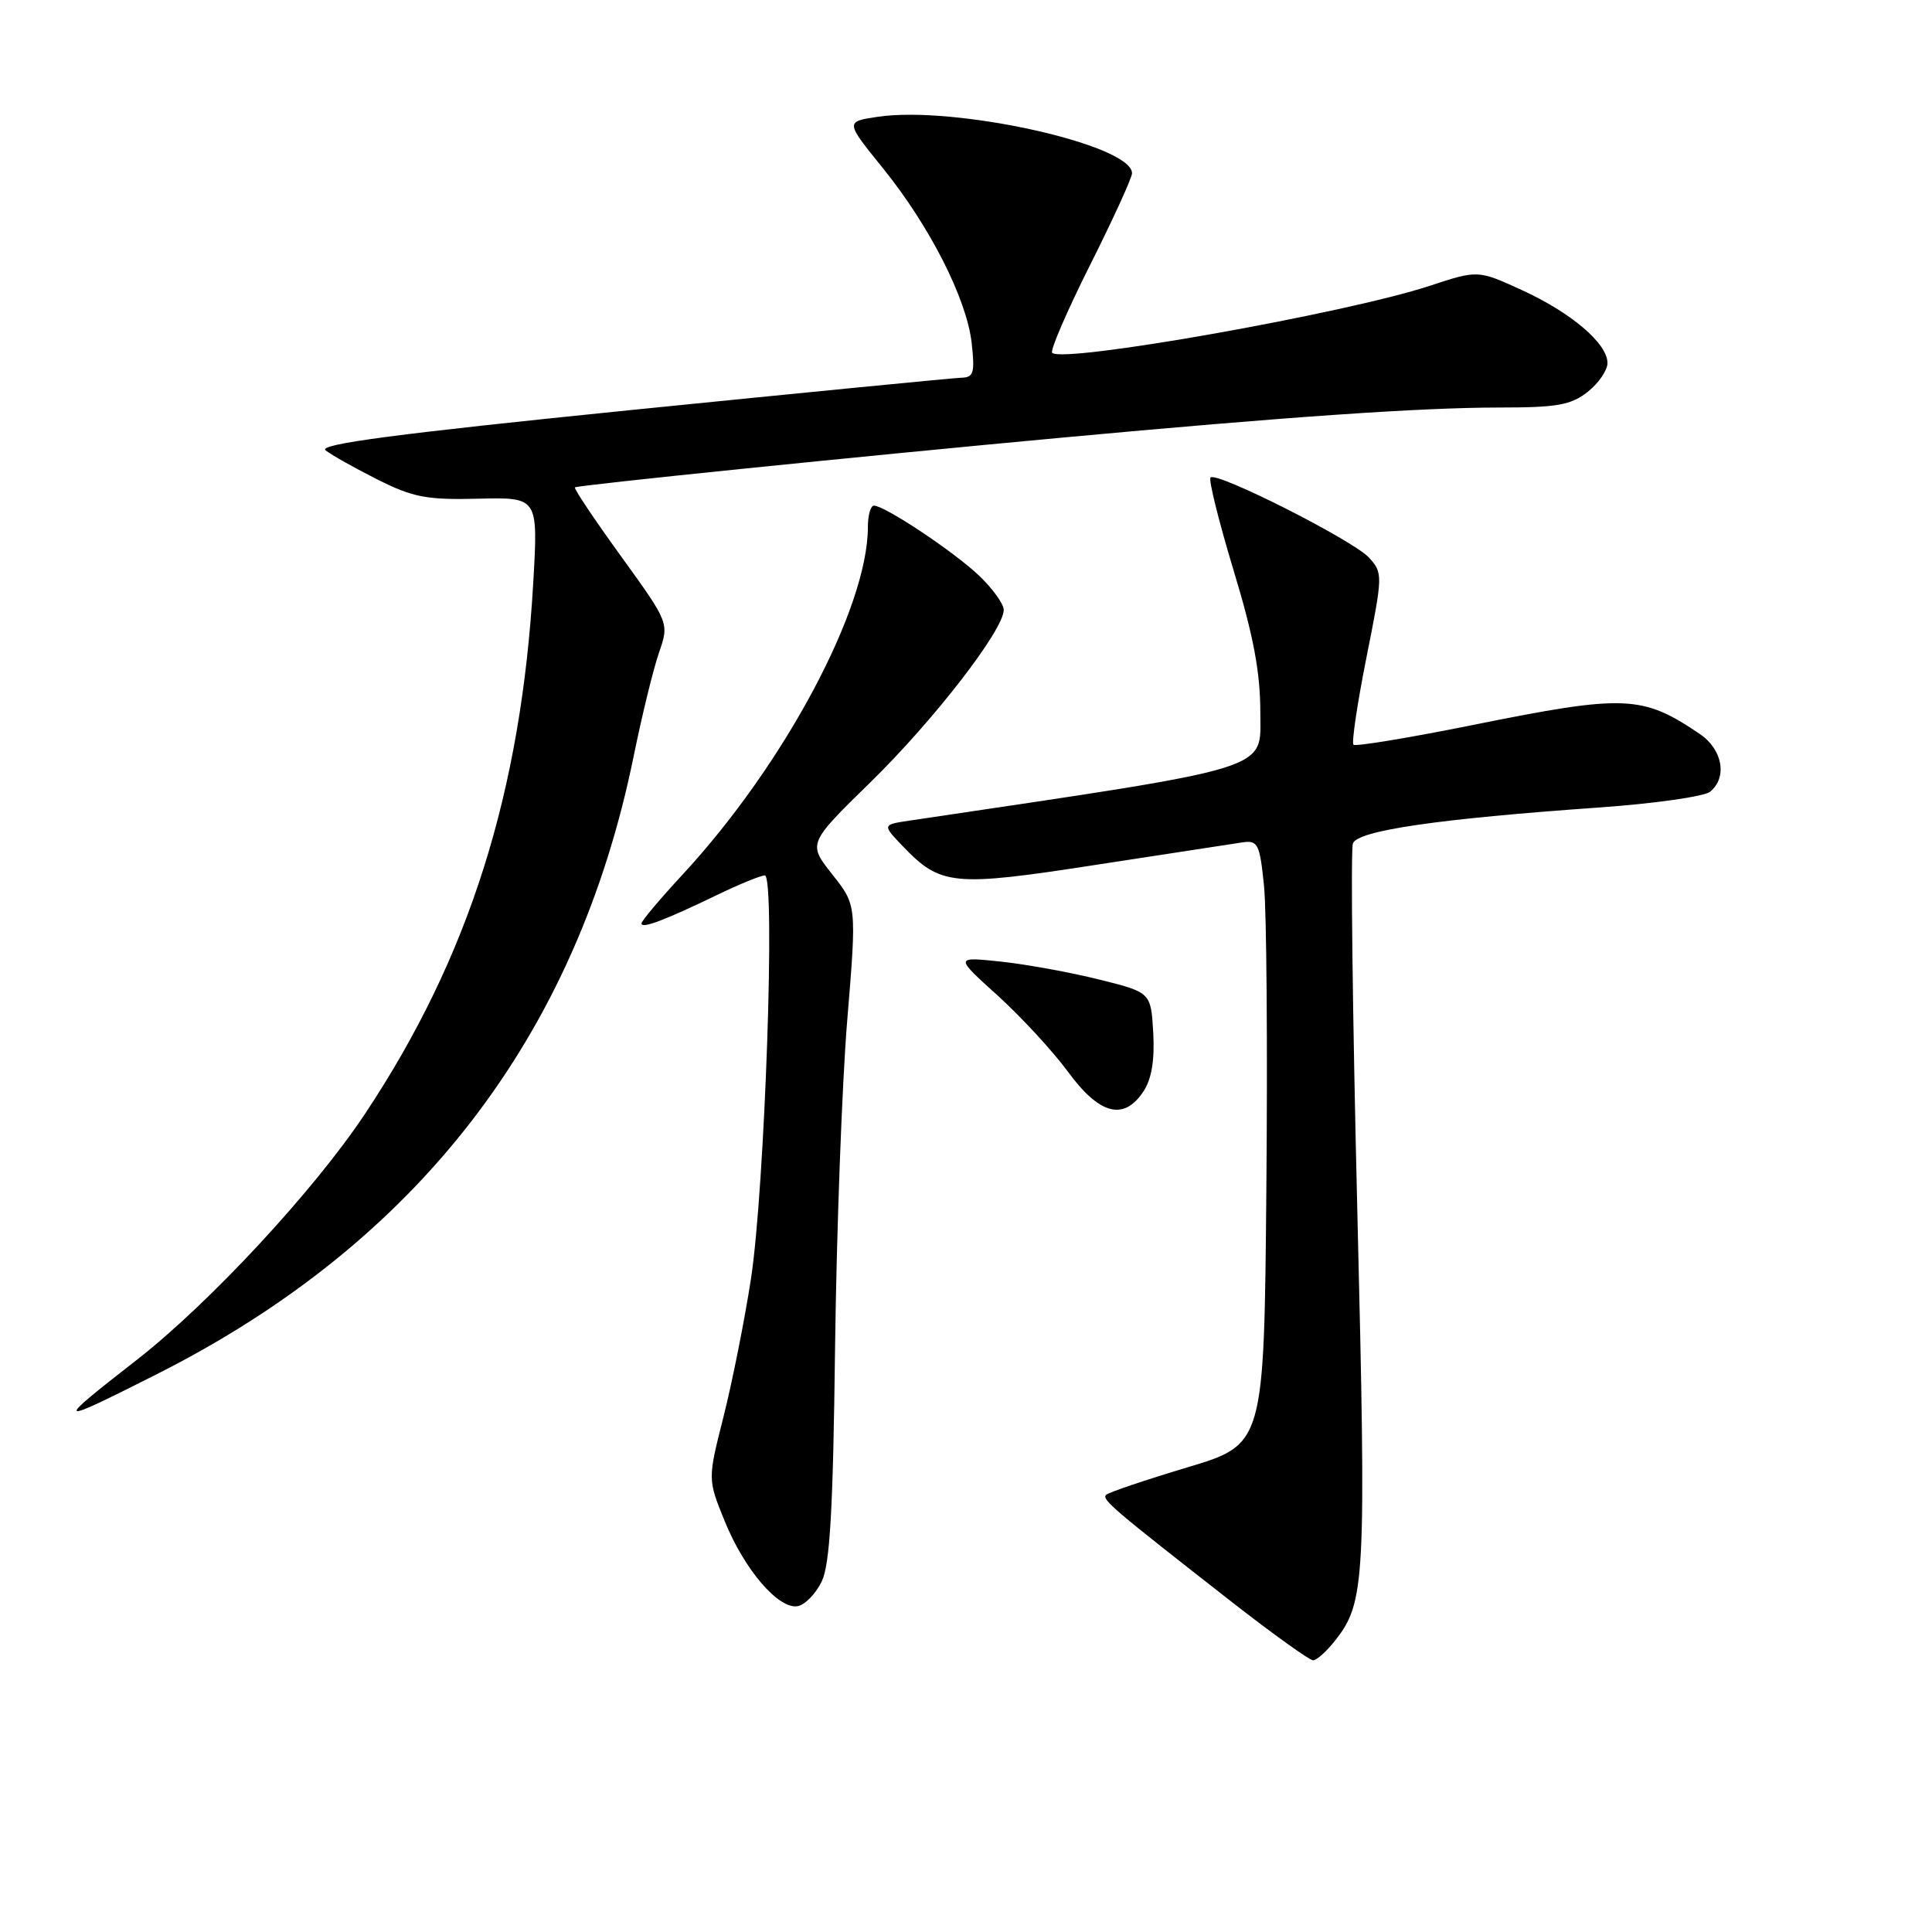 <?xml version="1.0" encoding="UTF-8" standalone="no"?>
<!DOCTYPE svg PUBLIC "-//W3C//DTD SVG 1.1//EN" "http://www.w3.org/Graphics/SVG/1.1/DTD/svg11.dtd" >
<svg xmlns="http://www.w3.org/2000/svg" xmlns:xlink="http://www.w3.org/1999/xlink" version="1.1" viewBox="0 0 256 256">
 <g >
 <path fill="currentColor"
d=" M 176.91 217.38 C 180.91 212.30 181.05 209.61 179.85 160.37 C 179.22 134.44 178.95 112.56 179.27 111.75 C 179.92 110.05 190.55 108.50 211.86 107.00 C 219.22 106.48 225.85 105.54 226.61 104.90 C 228.91 103.00 228.25 99.31 225.25 97.27 C 217.60 92.08 215.35 91.99 195.09 96.08 C 186.69 97.77 179.61 98.94 179.34 98.68 C 179.08 98.41 179.85 93.19 181.07 87.08 C 183.24 76.19 183.25 75.93 181.40 73.89 C 179.33 71.61 161.22 62.45 160.40 63.27 C 160.12 63.55 161.49 69.06 163.44 75.52 C 166.10 84.28 167.00 89.07 167.00 94.43 C 167.00 102.19 169.32 101.48 120.69 108.71 C 116.89 109.27 116.89 109.27 119.56 112.06 C 124.65 117.38 126.23 117.53 145.26 114.59 C 154.74 113.13 163.48 111.79 164.69 111.61 C 166.68 111.33 166.93 111.85 167.49 117.40 C 167.83 120.76 167.97 138.77 167.80 157.44 C 167.50 191.39 167.50 191.39 157.31 194.44 C 151.71 196.12 146.87 197.76 146.56 198.08 C 145.97 198.70 147.43 199.93 163.31 212.34 C 168.71 216.55 173.52 220.00 173.99 220.00 C 174.47 220.00 175.78 218.82 176.91 217.38 Z  M 108.89 209.53 C 109.97 207.28 110.39 200.04 110.65 178.55 C 110.85 163.12 111.57 143.63 112.26 135.23 C 113.52 119.95 113.52 119.95 110.28 115.86 C 107.04 111.77 107.04 111.77 115.36 103.63 C 123.74 95.44 133.00 83.46 133.00 80.82 C 133.00 80.03 131.54 78.00 129.75 76.29 C 126.41 73.11 117.24 67.00 115.80 67.00 C 115.36 67.00 115.00 68.27 115.00 69.82 C 115.00 80.56 103.95 101.30 90.46 115.87 C 87.46 119.11 85.00 122.03 85.00 122.36 C 85.00 123.10 88.01 121.97 94.97 118.61 C 97.94 117.17 100.81 116.00 101.34 116.00 C 102.78 116.00 101.34 157.53 99.50 169.50 C 98.65 175.00 97.01 183.21 95.86 187.76 C 93.77 196.01 93.77 196.01 96.02 201.54 C 98.65 208.02 103.19 213.30 105.72 212.82 C 106.69 212.63 108.12 211.15 108.89 209.53 Z  M 20.77 182.09 C 55.30 164.68 76.39 137.36 83.96 100.22 C 85.05 94.86 86.56 88.69 87.31 86.51 C 88.68 82.55 88.68 82.55 82.27 73.68 C 78.74 68.80 76.00 64.71 76.18 64.58 C 76.60 64.28 113.80 60.48 140.50 58.01 C 170.63 55.22 188.19 54.01 198.62 54.00 C 206.32 54.00 208.14 53.68 210.37 51.93 C 211.81 50.79 213.00 49.07 213.00 48.11 C 213.00 45.52 208.23 41.45 201.66 38.44 C 195.83 35.77 195.83 35.77 189.39 37.89 C 178.27 41.54 140.84 48.18 139.42 46.75 C 139.12 46.45 141.38 41.22 144.44 35.12 C 147.50 29.02 150.00 23.55 150.00 22.96 C 150.00 19.17 126.48 13.95 116.28 15.48 C 112.01 16.12 112.01 16.12 116.92 22.20 C 123.18 29.92 128.08 39.57 128.75 45.43 C 129.19 49.41 129.02 50.01 127.38 50.05 C 126.35 50.08 106.66 52.01 83.64 54.33 C 52.55 57.48 42.12 58.85 43.14 59.67 C 43.89 60.27 46.97 62.00 49.98 63.52 C 54.74 65.91 56.52 66.25 63.39 66.08 C 71.31 65.89 71.31 65.89 70.66 77.19 C 69.05 105.04 62.15 126.84 48.38 147.57 C 41.65 157.71 27.76 172.68 18.10 180.21 C 7.02 188.85 7.17 188.95 20.77 182.09 Z  M 151.53 144.59 C 152.60 142.96 153.01 140.46 152.81 136.84 C 152.50 131.50 152.50 131.50 145.64 129.79 C 141.87 128.85 136.02 127.78 132.64 127.42 C 126.50 126.77 126.50 126.77 132.17 131.89 C 135.29 134.72 139.49 139.27 141.51 142.01 C 145.70 147.73 148.93 148.56 151.53 144.59 Z "/>
</g>
</svg>